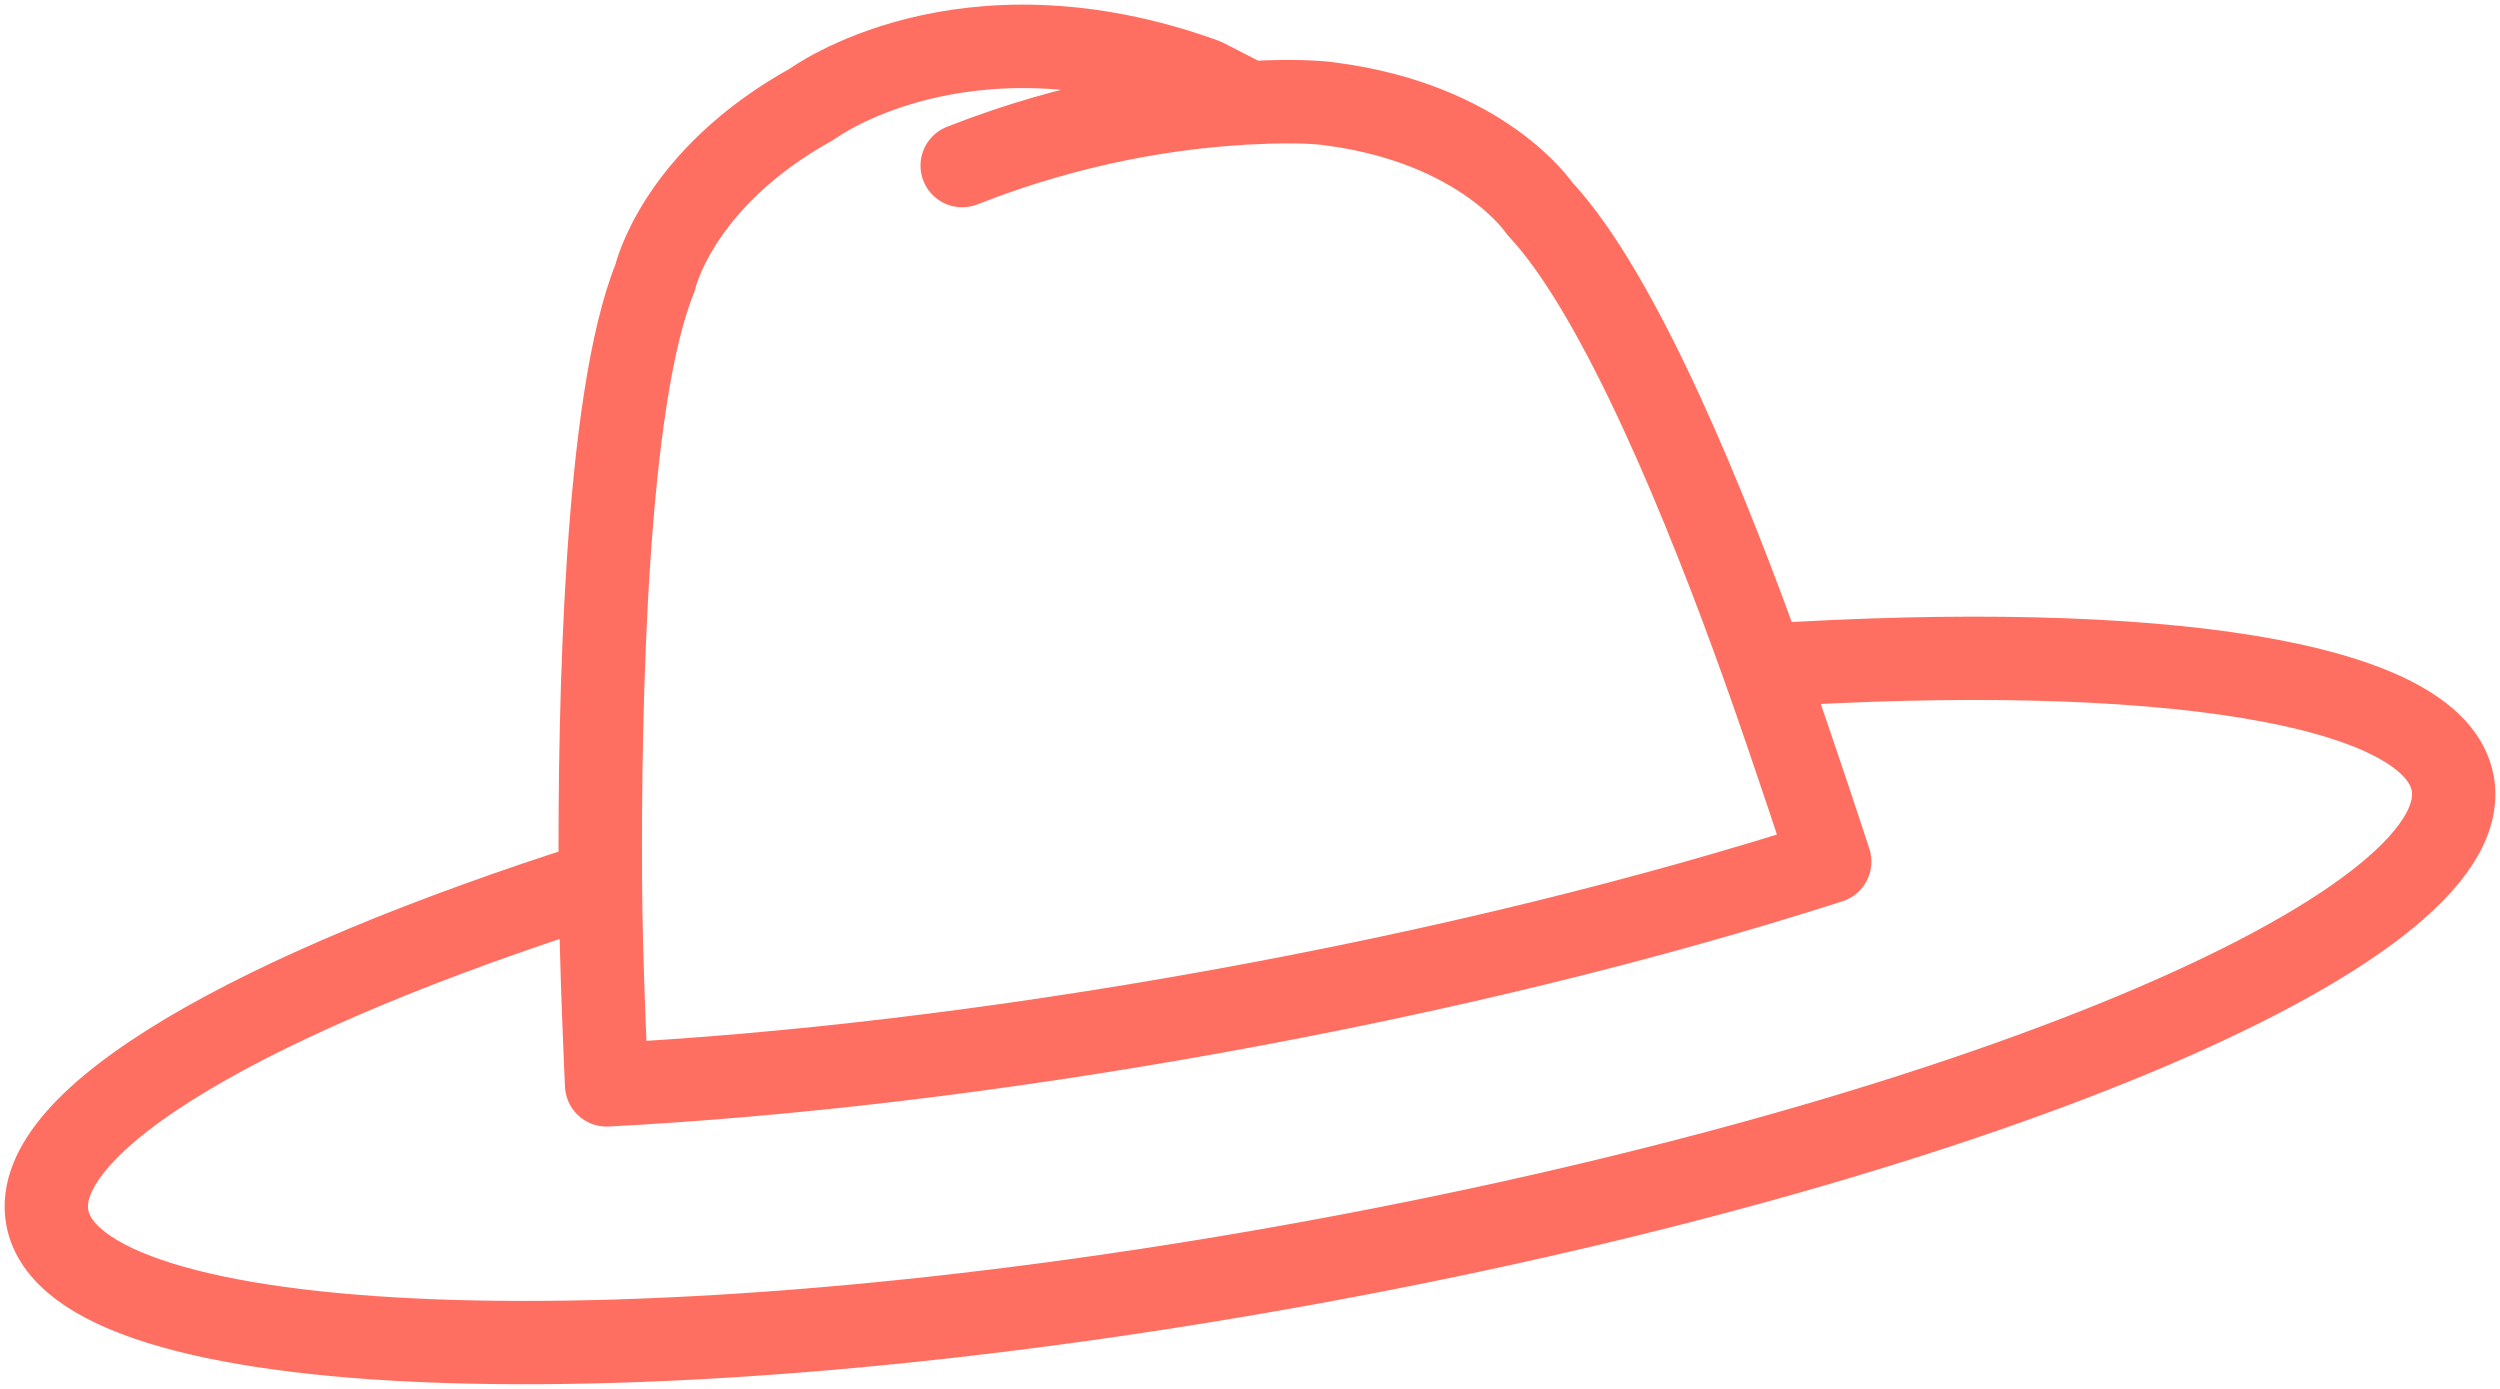 <svg width="54" height="30" viewBox="0 0 54 30" color="#FF6F61" fill="none" xmlns="http://www.w3.org/2000/svg">
<path d="M26.79 2.233C25.336 2.318 23.189 2.629 20.783 3.577M12.965 19.05C5.472 21.427 0.649 24.188 1.02 26.29C1.575 29.447 13.655 29.915 28.006 27.328C42.356 24.747 53.539 20.094 52.98 16.927C52.593 14.723 46.574 13.831 38.084 14.375C36.92 11.121 35.025 6.382 33.251 4.497C33.251 4.497 32.046 2.677 28.74 2.244C28.74 2.244 28.194 2.151 26.978 2.22L26.007 1.723C20.782 -0.166 17.543 2.243 17.543 2.243C14.619 3.857 14.147 6.002 14.147 6.002C13.076 8.634 12.945 15.204 12.966 19.046L12.965 19.05ZM39.522 18.611C39.522 18.611 38.77 16.299 38.085 14.378C36.922 11.124 35.028 6.385 33.255 4.5C33.255 4.5 32.047 2.679 28.741 2.247C28.741 2.247 28.198 2.154 26.98 2.222L26.01 1.726C20.784 -0.163 17.545 2.246 17.545 2.246C14.622 3.86 14.15 6.004 14.15 6.004C13.079 8.636 12.947 15.206 12.969 19.049C12.977 20.792 13.103 23.434 13.103 23.434C17.006 23.23 21.482 22.709 26.205 21.859C31.133 20.973 35.686 19.843 39.522 18.611Z" stroke="currentColor" stroke-width="1.8" stroke-miterlimit="10" stroke-linecap="round" stroke-linejoin="round"/>
</svg>
